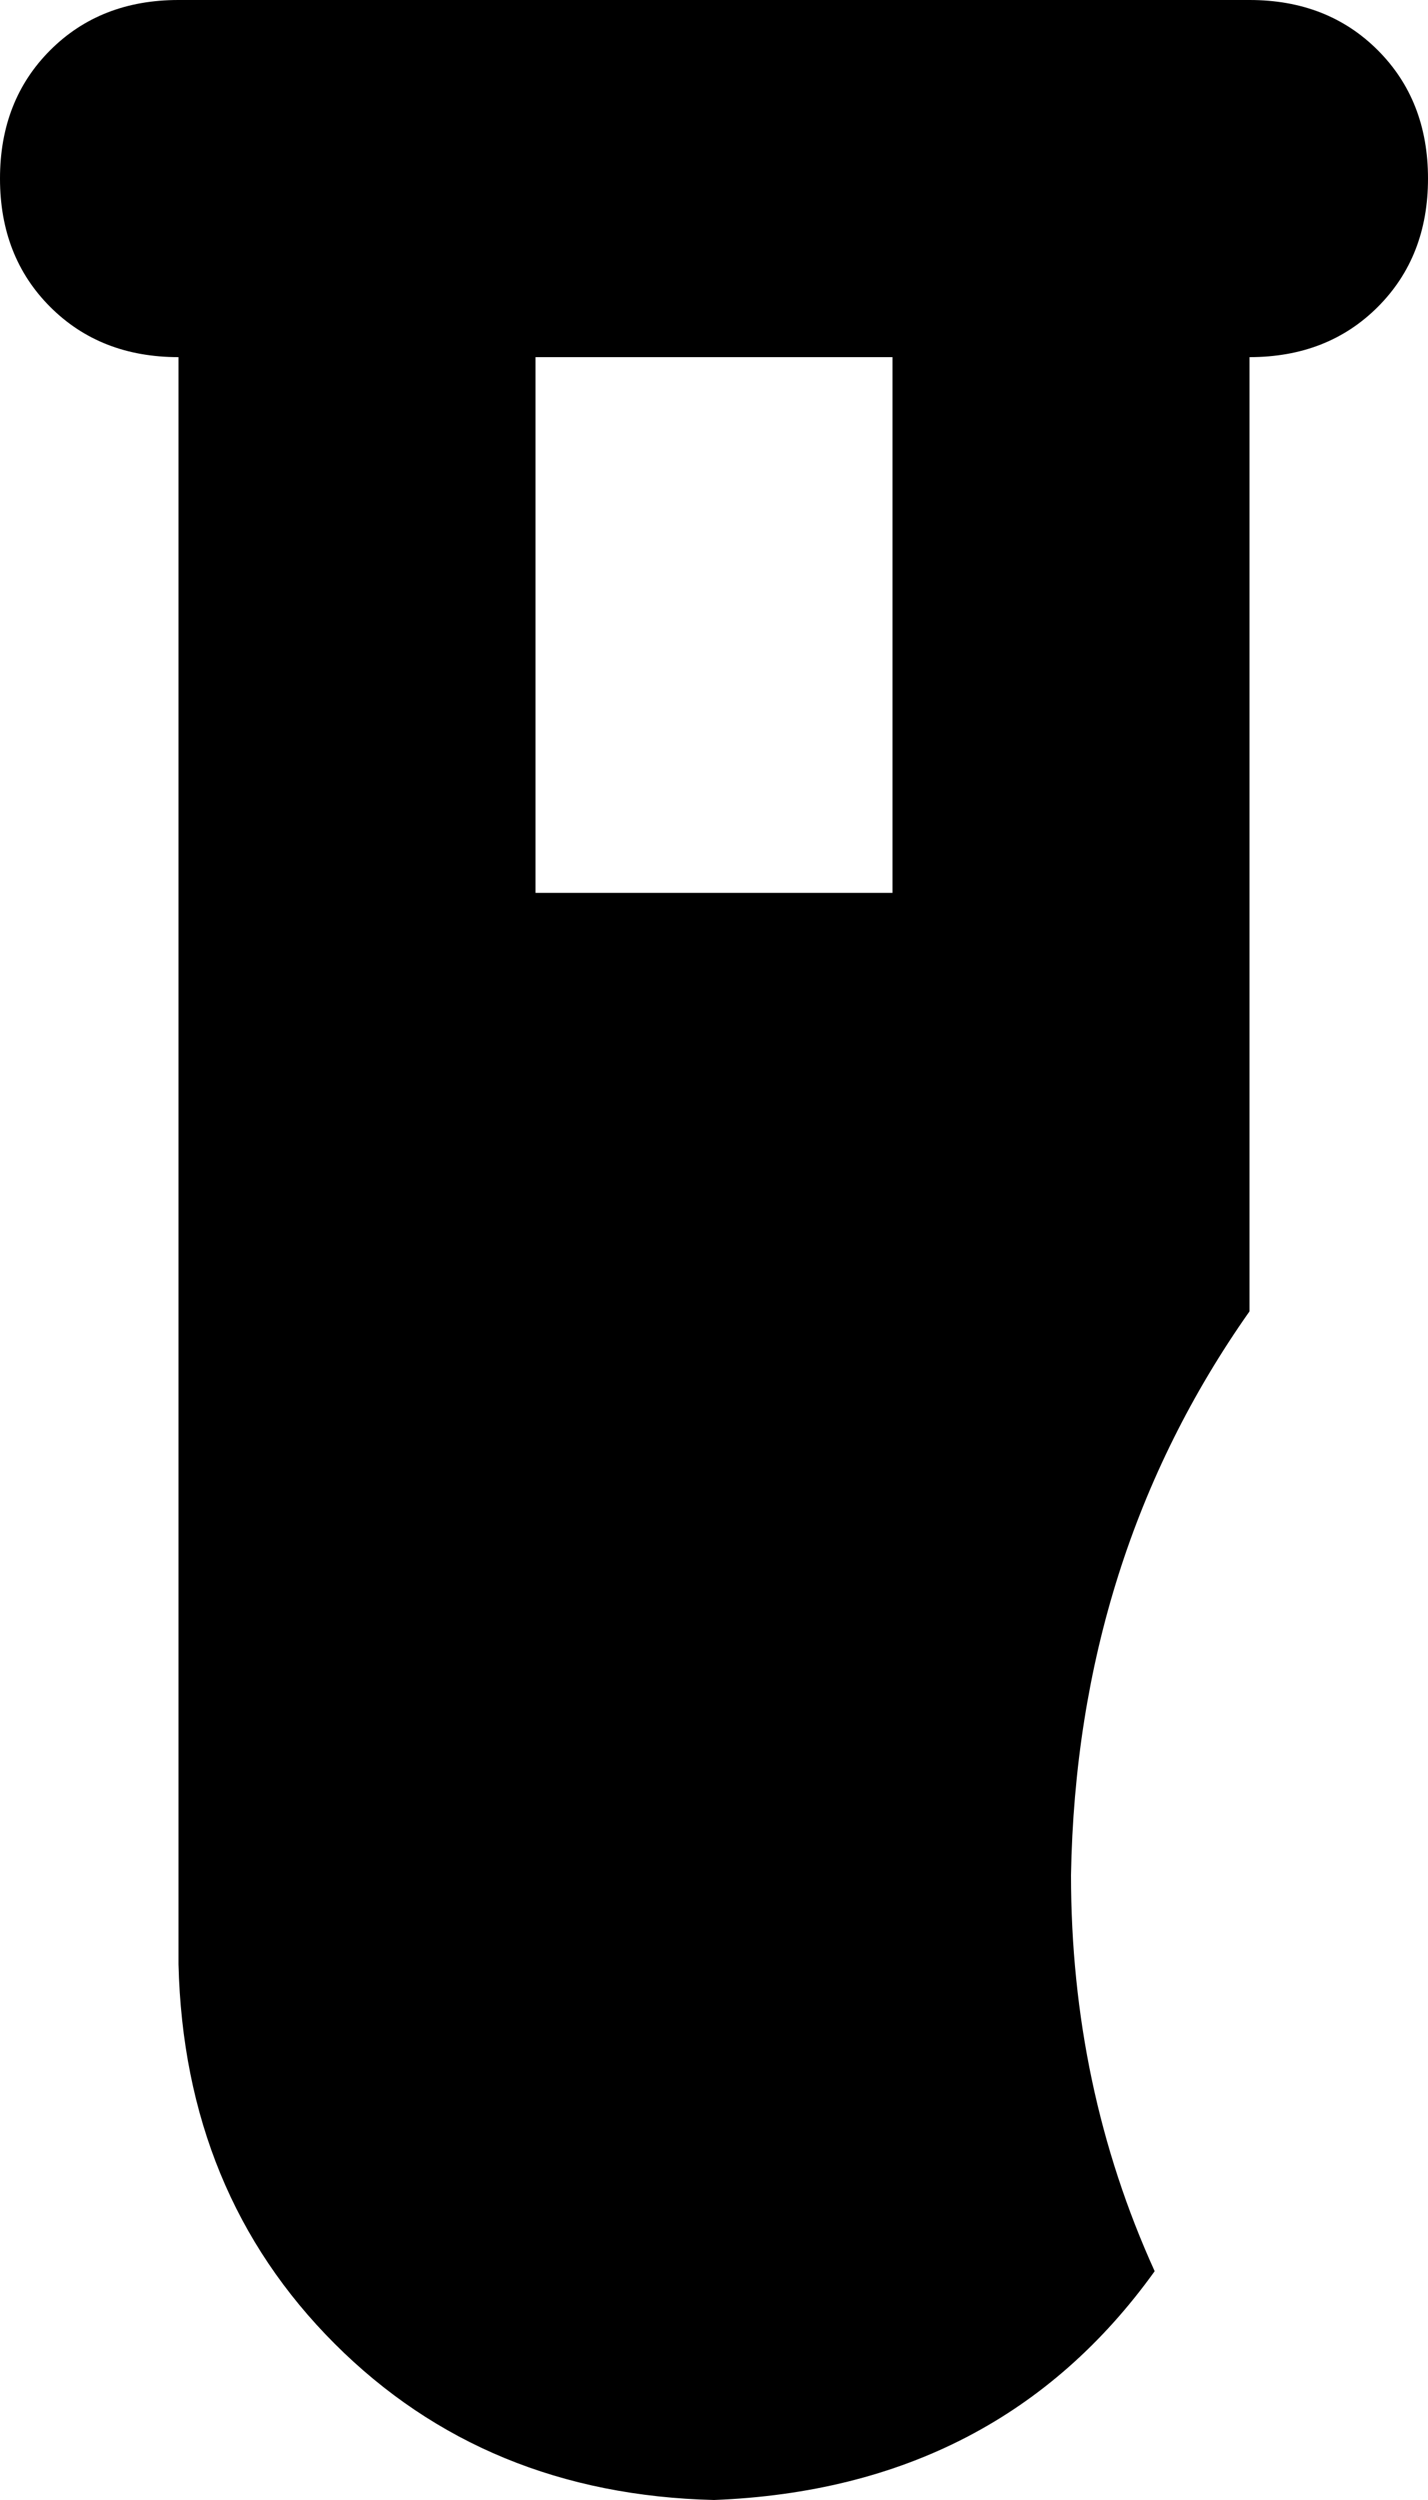 <svg xmlns="http://www.w3.org/2000/svg" viewBox="0 0 256 448">
    <path d="M 32 0 Q 18 0 9 9 L 9 9 Q 0 18 0 32 Q 0 46 9 55 Q 18 64 32 64 L 32 352 Q 33 393 60 420 Q 87 447 128 448 Q 179 446 207 407 Q 192 374 192 336 Q 193 279 224 235 L 224 64 Q 238 64 247 55 Q 256 46 256 32 Q 256 18 247 9 Q 238 0 224 0 L 160 0 L 96 0 L 32 0 L 32 0 Z M 160 64 L 160 160 L 96 160 L 96 64 L 160 64 L 160 64 Z"/>
</svg>
